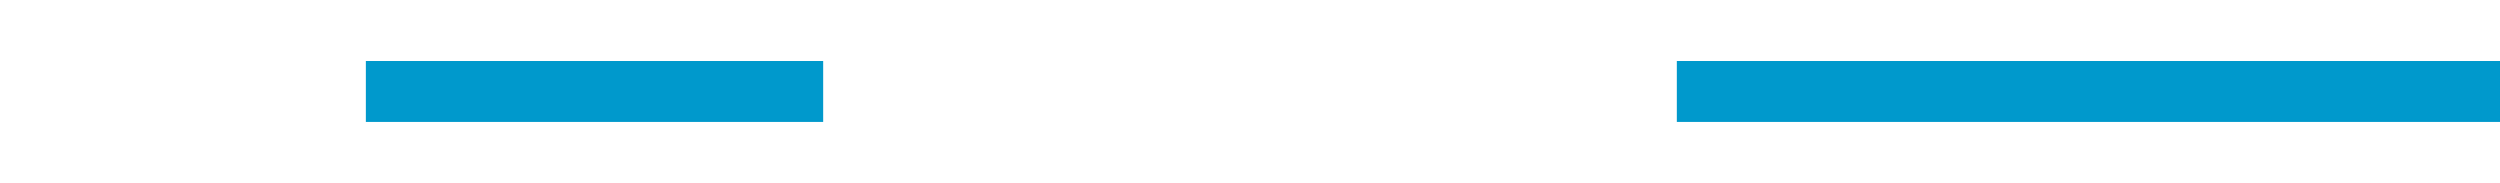 ﻿<?xml version="1.0" encoding="utf-8"?>
<svg version="1.1" xmlns:xlink="http://www.w3.org/1999/xlink" width="82px" height="6px" viewBox="392 820  82 6" xmlns="http://www.w3.org/2000/svg">
  <defs>
    <mask fill="white" id="clip4">
      <path d="M 416.5 809  L 449.5 809  L 449.5 837  L 416.5 837  Z M 416 782  L 450 782  L 450 881  L 416 881  Z " fill-rule="evenodd" />
    </mask>
  </defs>
  <g transform="matrix(0 1 -1 0 1256 390 )">
    <path d="M 433 809  L 433 782  M 433 837  L 433 852  " stroke-width="2" stroke="#0099cc" fill="none" />
    <path d="M 423.5 850  L 433 864  L 442.5 850  L 423.5 850  Z " fill-rule="nonzero" fill="#0099cc" stroke="none" mask="url(#clip4)" />
  </g>
</svg>